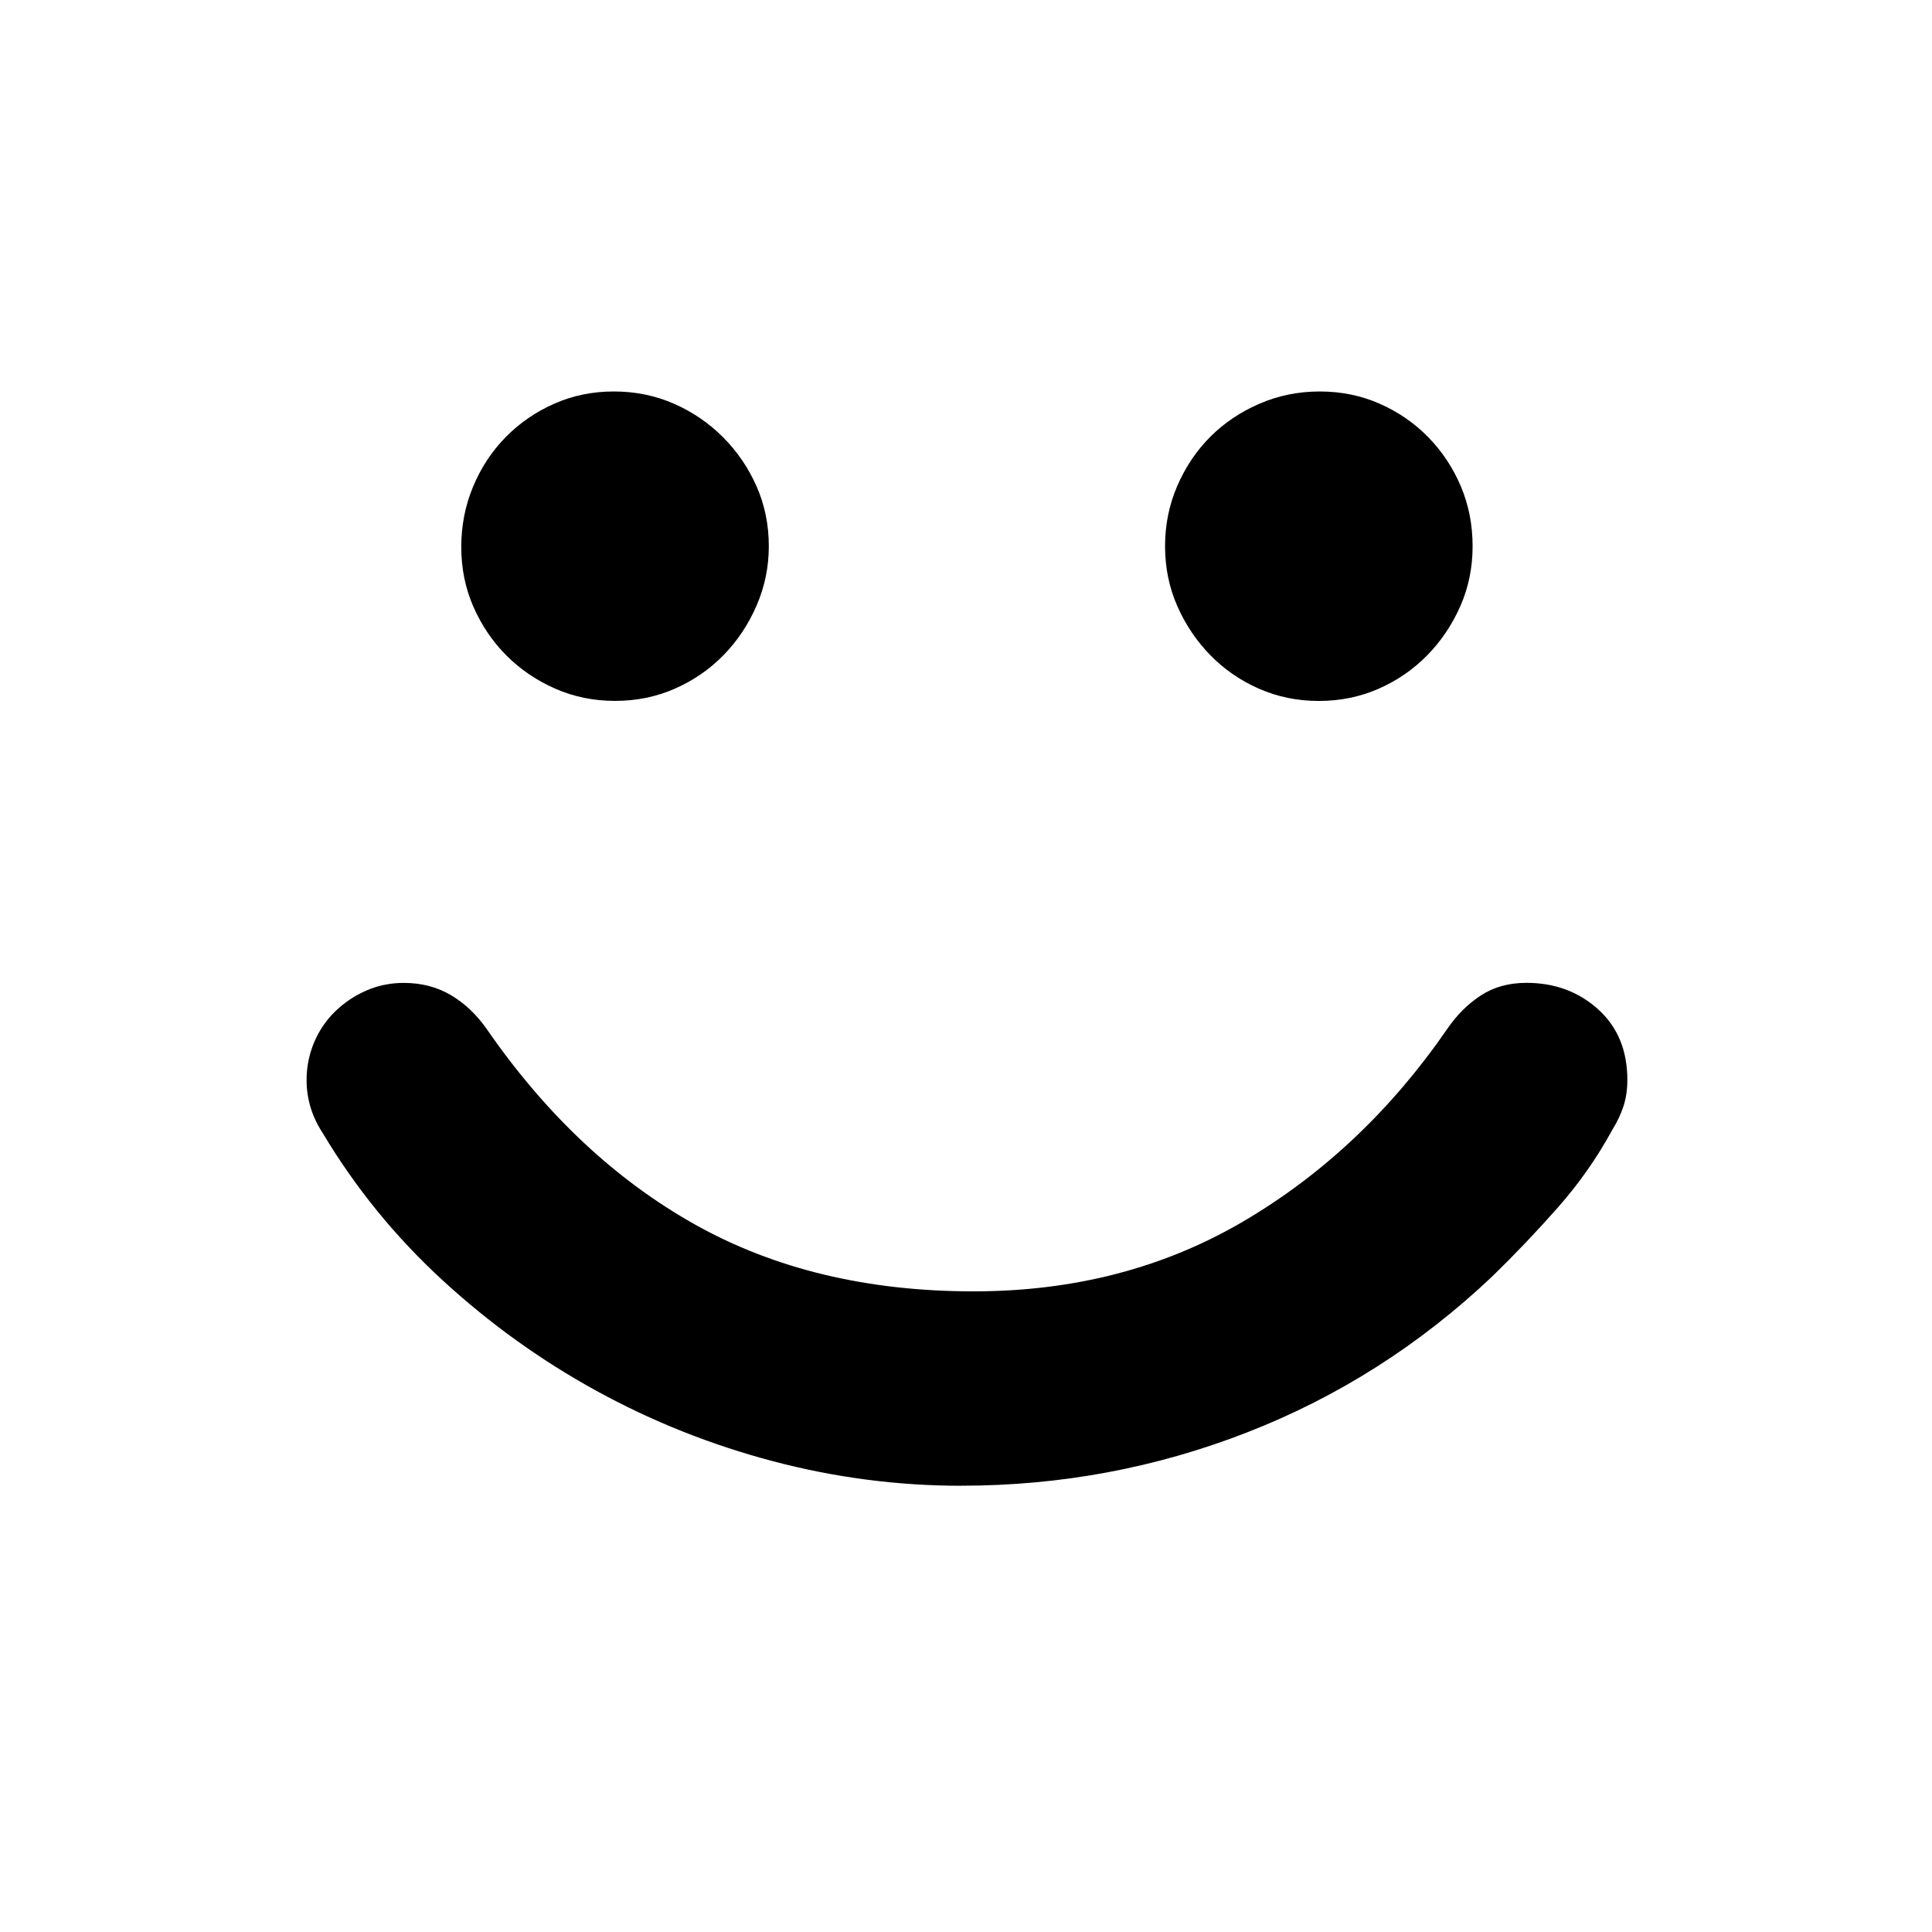 <!-- Generated by IcoMoon.io -->
<svg version="1.1" xmlns="http://www.w3.org/2000/svg" width="32" height="32" viewBox="0 0 32 32">
<title>uniEB68</title>
<path d="M15.922 24.609q-1.578 0-3.117-0.406t-2.922-1.164-2.555-1.836-1.984-2.438q-0.266-0.406-0.266-0.875 0-0.328 0.125-0.625t0.352-0.516 0.516-0.344 0.617-0.125q0.438 0 0.781 0.203t0.594 0.563q1.469 2.125 3.445 3.234t4.617 1.109q2.5 0 4.477-1.164t3.367-3.18q0.234-0.344 0.555-0.555t0.758-0.211q0.703 0 1.188 0.438t0.484 1.172q0 0.234-0.063 0.43t-0.188 0.398q-0.375 0.688-0.898 1.281t-1.086 1.141q-1.797 1.703-4.063 2.586t-4.734 0.883zM12.734 9.047q0 0.516-0.203 0.984t-0.547 0.82-0.805 0.555-0.992 0.203-0.992-0.203-0.805-0.547-0.547-0.805-0.203-0.992 0.195-1 0.539-0.82 0.805-0.555 0.992-0.203 0.992 0.203 0.813 0.555 0.555 0.813 0.203 0.992zM19.297 9.047q0-0.531 0.203-1t0.547-0.813 0.813-0.547 1-0.203 0.992 0.203 0.805 0.555 0.539 0.813 0.195 0.992-0.203 0.992-0.547 0.813-0.805 0.555-0.992 0.203-0.992-0.203-0.805-0.555-0.547-0.813-0.203-0.992z"></path>
</svg>

